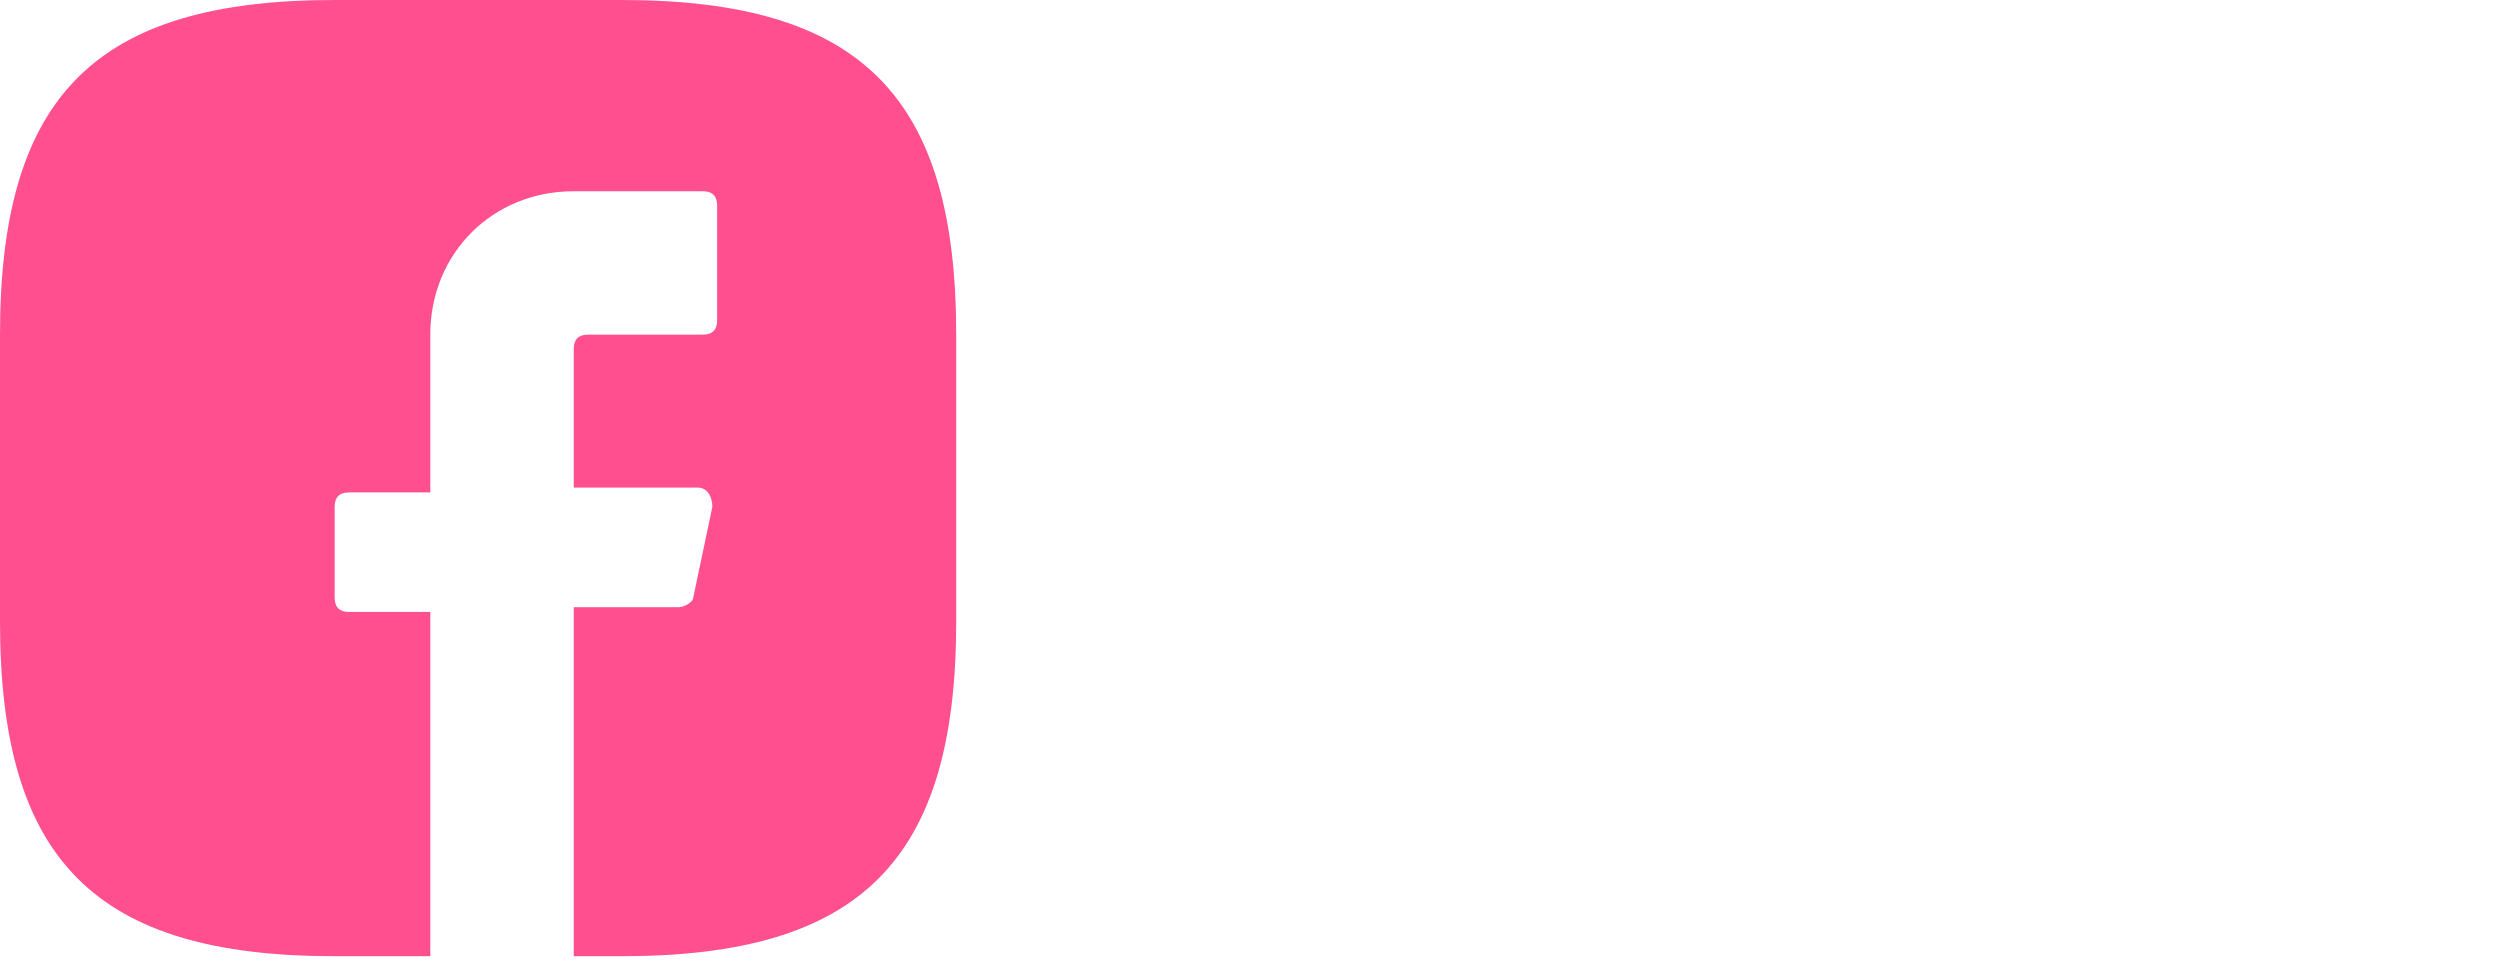 <svg width="930" height="360" viewBox="0 0 93 36" fill="none" xmlns="http://www.w3.org/2000/svg">
<path fill-rule="evenodd" clip-rule="evenodd" d="M12.45 35.571H23.121C32.014 35.571 35.571 32.014 35.571 23.121V12.45C35.571 3.557 32.014 0 23.121 0H12.45C3.557 0 0 3.557 0 12.45V23.121C0 32.014 3.557 35.571 12.45 35.571ZM21.343 18.14V12.983C21.343 12.627 21.52 12.449 21.876 12.449H26.145C26.5 12.449 26.678 12.271 26.678 11.916V7.647C26.678 7.291 26.5 7.114 26.145 7.114H21.343C18.319 7.114 16.007 9.426 16.007 12.449V18.318H12.983C12.628 18.318 12.45 18.496 12.45 18.852V22.231C12.45 22.587 12.628 22.765 12.983 22.765H16.007V35.57H21.343V22.587H25.255C25.433 22.587 25.789 22.409 25.789 22.231L26.5 18.852C26.5 18.496 26.322 18.14 25.967 18.14H21.343Z" fill="#FF4F8E"/>
<!-- <path fill-rule="evenodd" clip-rule="evenodd" d="M69.3627 35.5705H80.0338C88.9265 35.5705 92.4835 32.0135 92.4835 23.1209V12.4497C92.4835 3.55705 88.9265 0 80.0338 0H69.3627C60.47 0 56.913 3.55705 56.913 12.4497V23.1209C56.913 32.0135 60.47 35.5705 69.3627 35.5705ZM74.6984 24.0094C75.5158 24.0094 76.3253 23.8484 77.0805 23.5356C77.8358 23.2228 78.522 22.7642 79.1 22.1862C79.678 21.6082 80.1366 20.922 80.4494 20.1667C80.7622 19.4115 80.9232 18.602 80.9232 17.7846C80.9232 16.9671 80.7622 16.1577 80.4494 15.4024C80.1366 14.6472 79.678 13.961 79.1 13.3829C78.522 12.8049 77.8358 12.3464 77.0805 12.0336C76.3253 11.7207 75.5158 11.5597 74.6984 11.5597C73.0474 11.5597 71.4641 12.2156 70.2967 13.3829C69.1294 14.5503 68.4735 16.1336 68.4735 17.7846C68.4735 19.4355 69.1294 21.0188 70.2967 22.1862C71.4641 23.3536 73.0474 24.0094 74.6984 24.0094ZM86.0502 8.75676C85.8344 8.84614 85.6031 8.89214 85.3695 8.89214C84.8978 8.89214 84.4455 8.70476 84.1119 8.37123C83.7784 8.03769 83.591 7.58531 83.591 7.11362C83.591 6.64192 83.7784 6.18955 84.1119 5.85601C84.4455 5.52247 84.8978 5.33509 85.3695 5.33509C85.6031 5.33509 85.8344 5.38109 86.0502 5.47047C86.2659 5.55985 86.462 5.69086 86.6271 5.85601C86.7923 6.02116 86.9233 6.21722 87.0127 6.433C87.1021 6.64879 87.1481 6.88006 87.1481 7.11362C87.1481 7.34718 87.1021 7.57845 87.0127 7.79423C86.9233 8.01001 86.7923 8.20607 86.6271 8.37123C86.462 8.53638 86.2659 8.66738 86.0502 8.75676Z" fill="#FF4F8E"/> -->
</svg>


